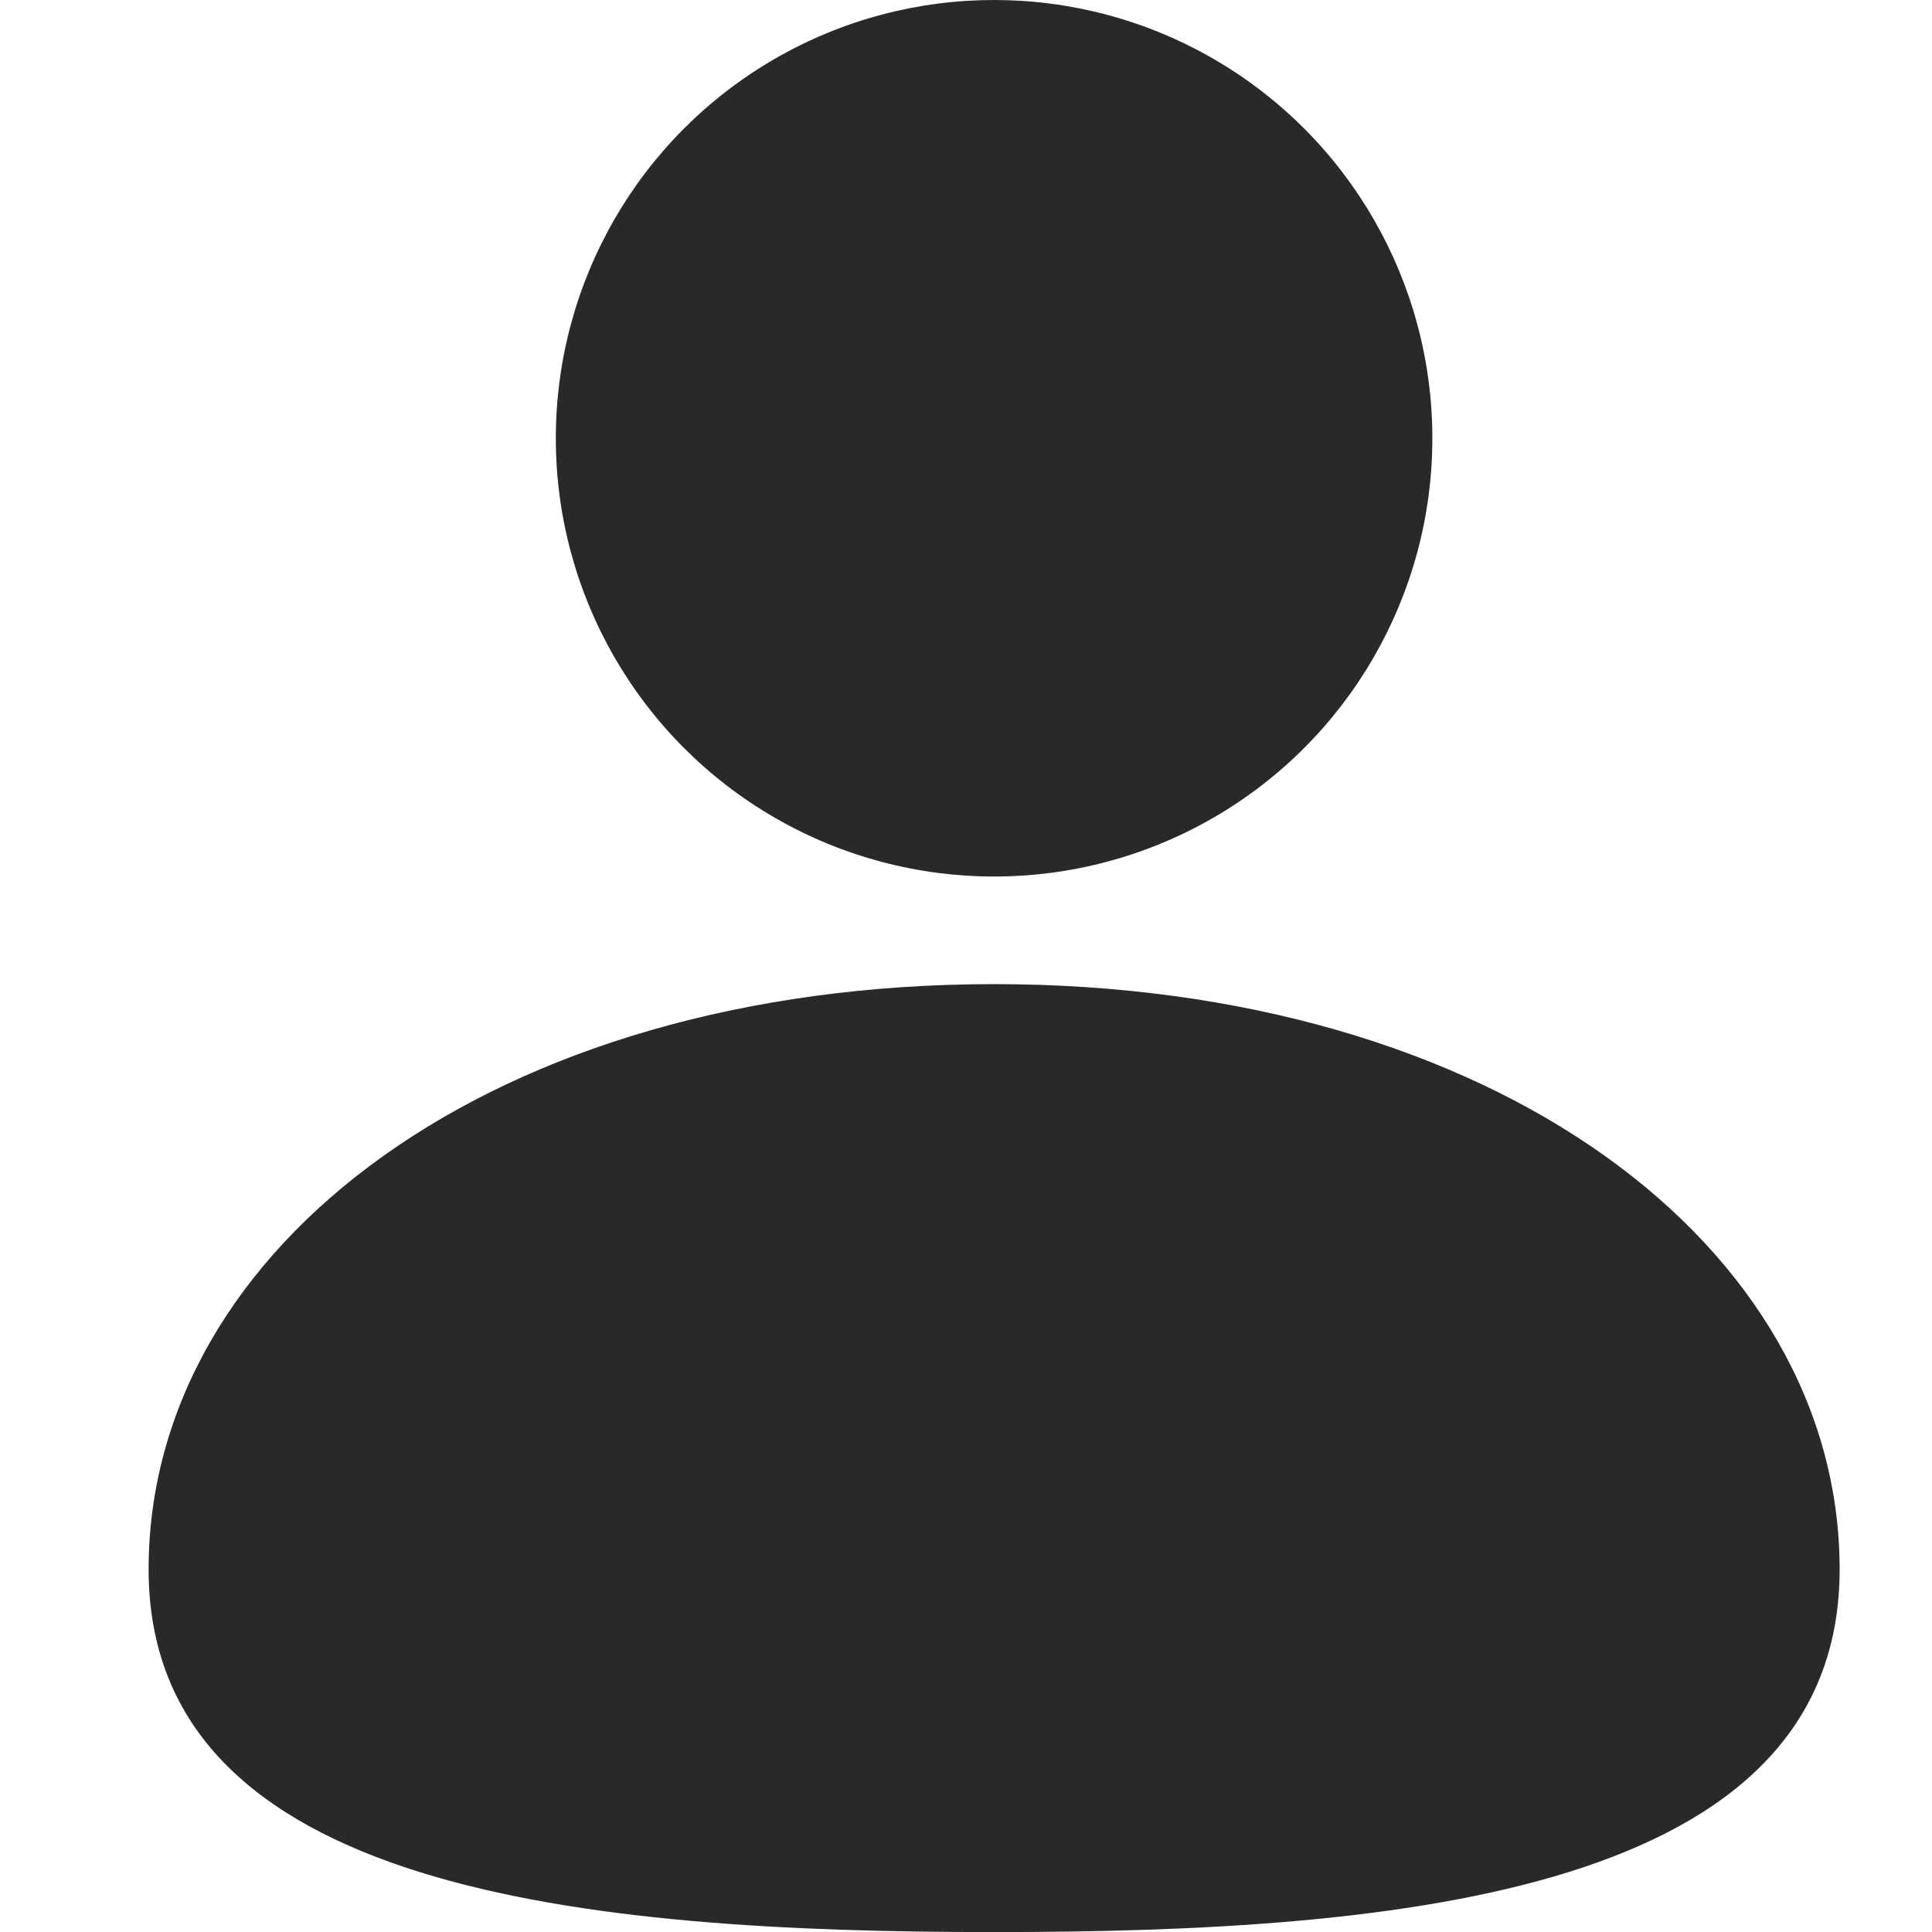 <svg width="26" height="26" viewBox="0 0 26 26" fill="none" xmlns="http://www.w3.org/2000/svg">
<circle cx="13.378" cy="5.898" r="5.898" fill="#292929"/>
<path fill-rule="evenodd" clip-rule="evenodd" d="M2 21.119C2 25.468 7.912 26.001 13.379 26.001C18.845 26.001 24.757 25.468 24.757 21.119C24.757 16.77 20.106 13.244 13.379 13.244C6.651 13.244 2 16.77 2 21.119Z" fill="#292929"/>
</svg>
